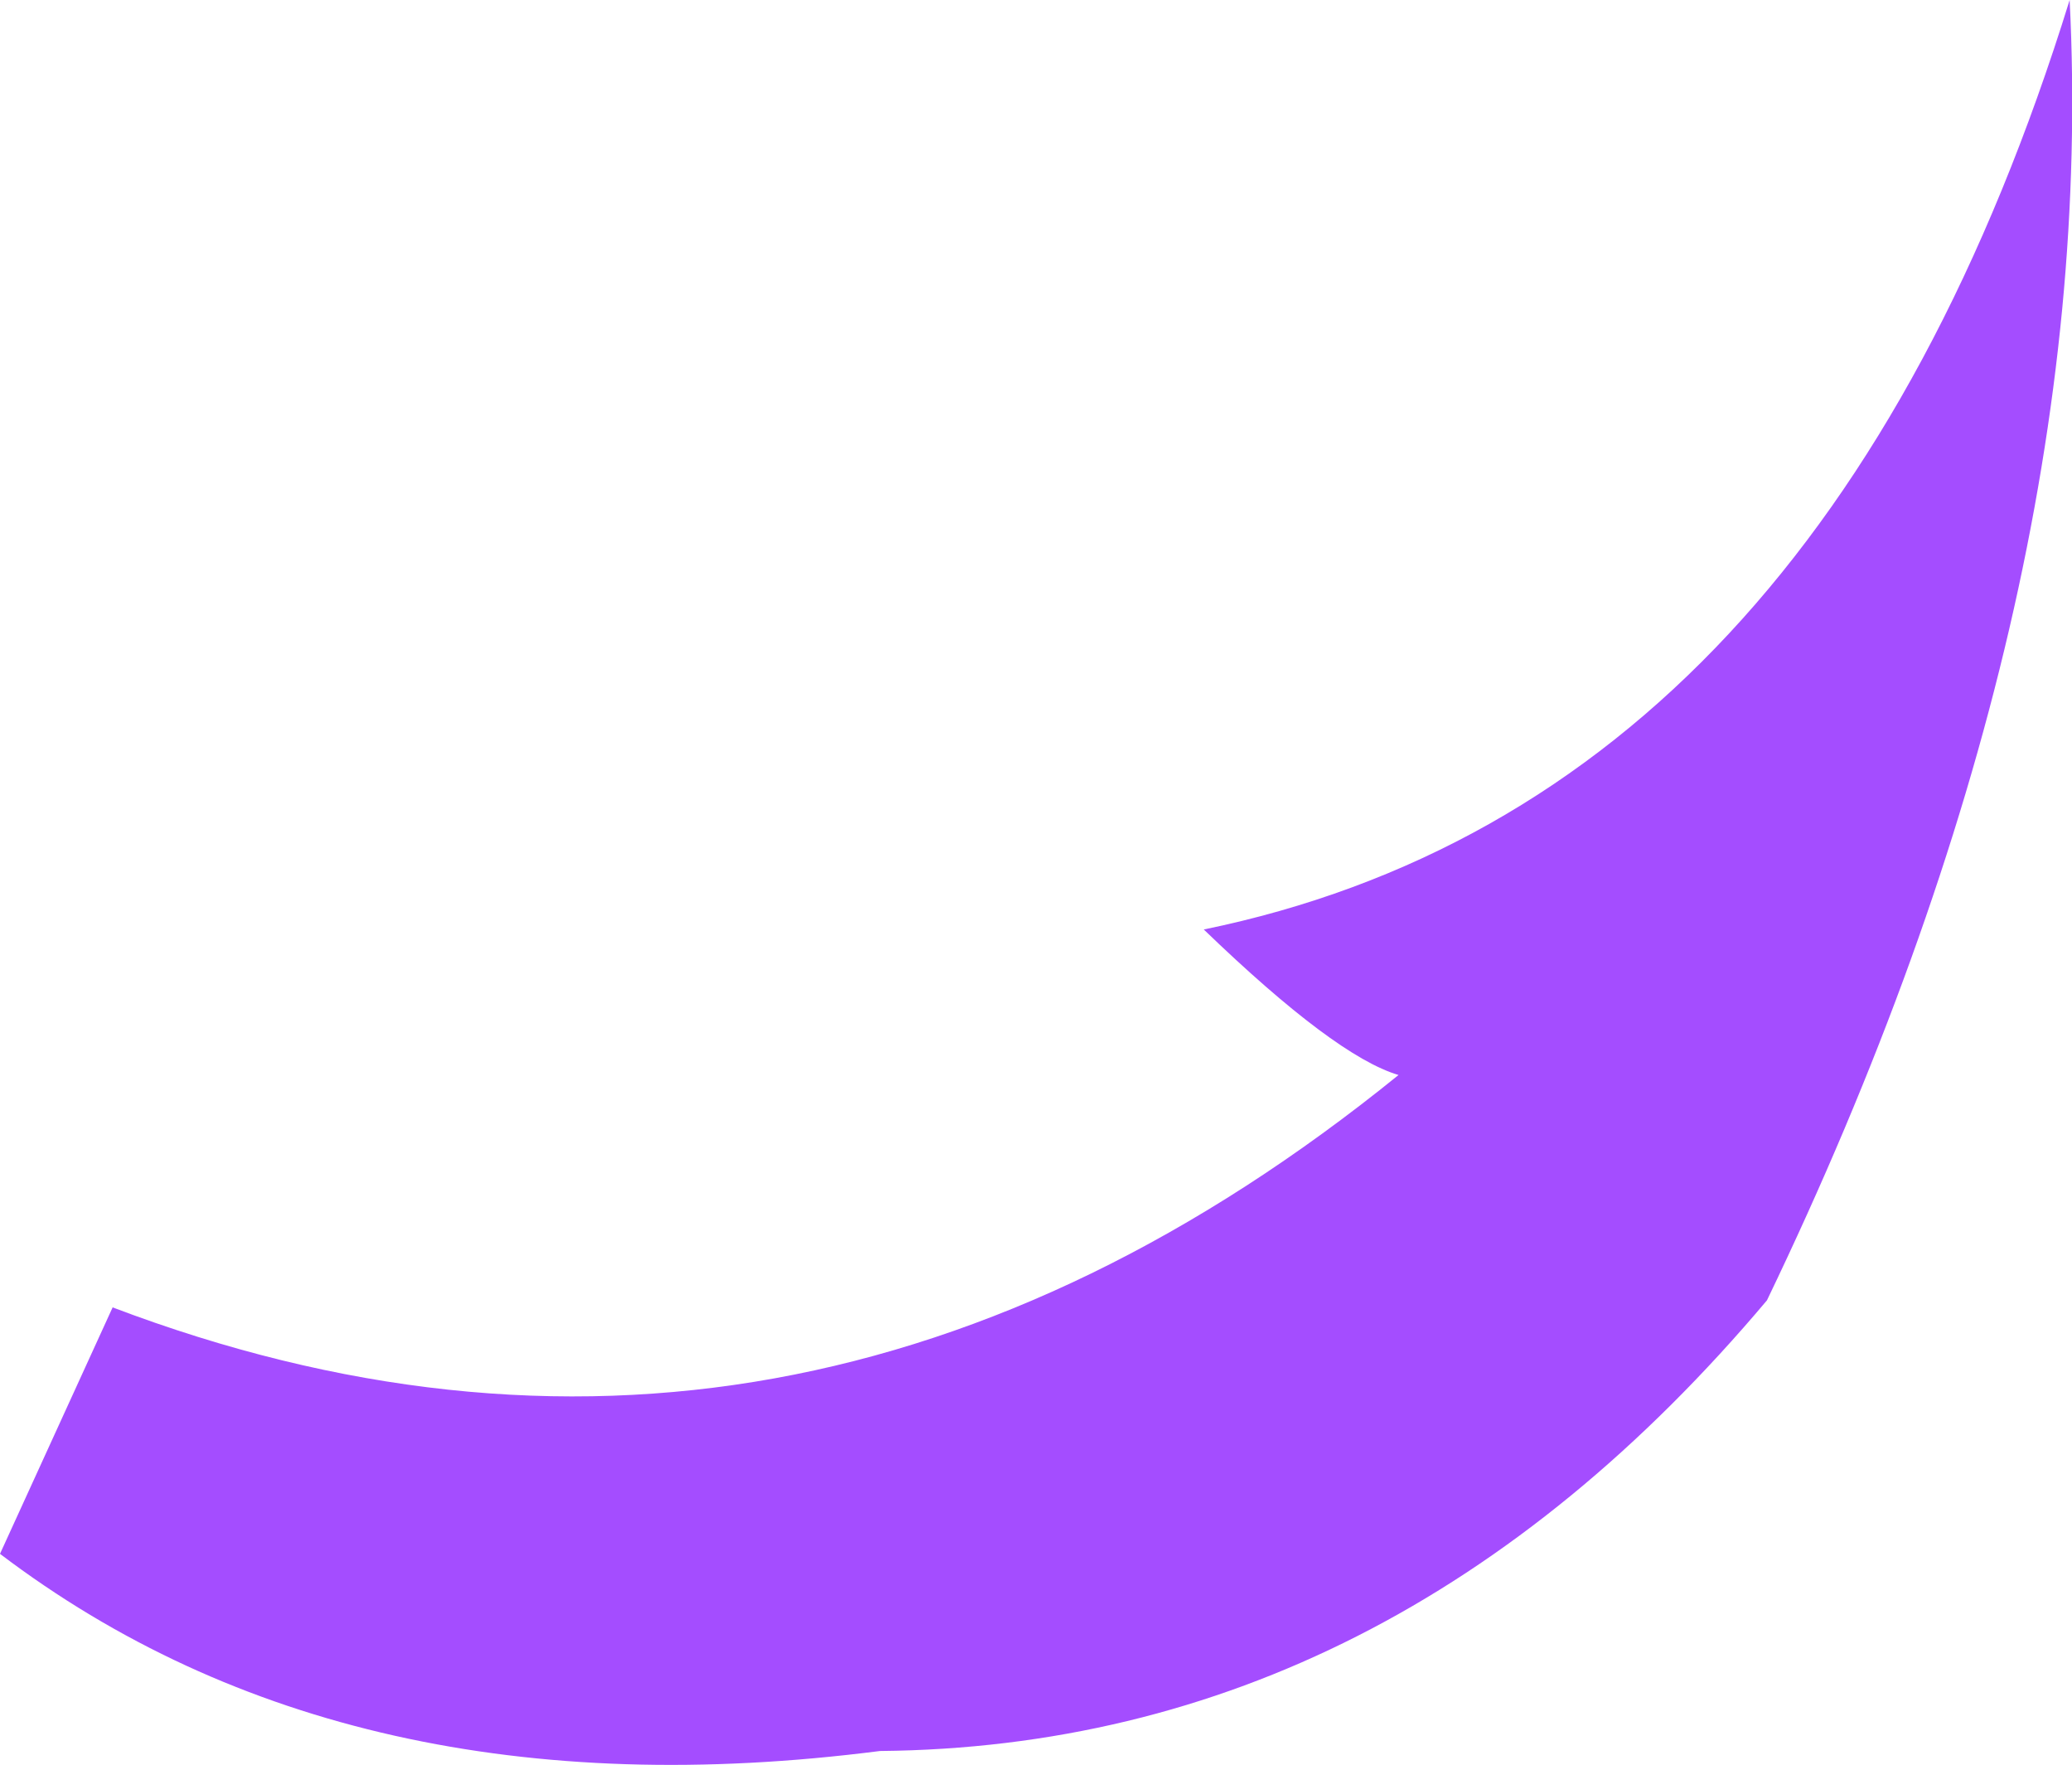 <?xml version="1.0" encoding="UTF-8" standalone="no"?>
<svg xmlns:ffdec="https://www.free-decompiler.com/flash" xmlns:xlink="http://www.w3.org/1999/xlink" ffdec:objectType="shape" height="37.6px" width="44.15px" xmlns="http://www.w3.org/2000/svg">
  <g transform="matrix(1.0, 0.0, 0.0, 1.0, 29.5, 59.75)">
    <path d="M-29.5 -26.65 L-27.1 -31.9 Q-12.6 -26.4 0.3 -36.85 -1.05 -37.25 -3.85 -39.95 9.3 -42.65 14.6 -59.75 15.25 -46.8 8.15 -32.05 0.15 -22.55 -10.75 -22.45 -22.05 -21.0 -29.5 -26.65" fill="#a44dff" fill-rule="evenodd" stroke="none"/>
  </g>
</svg>
